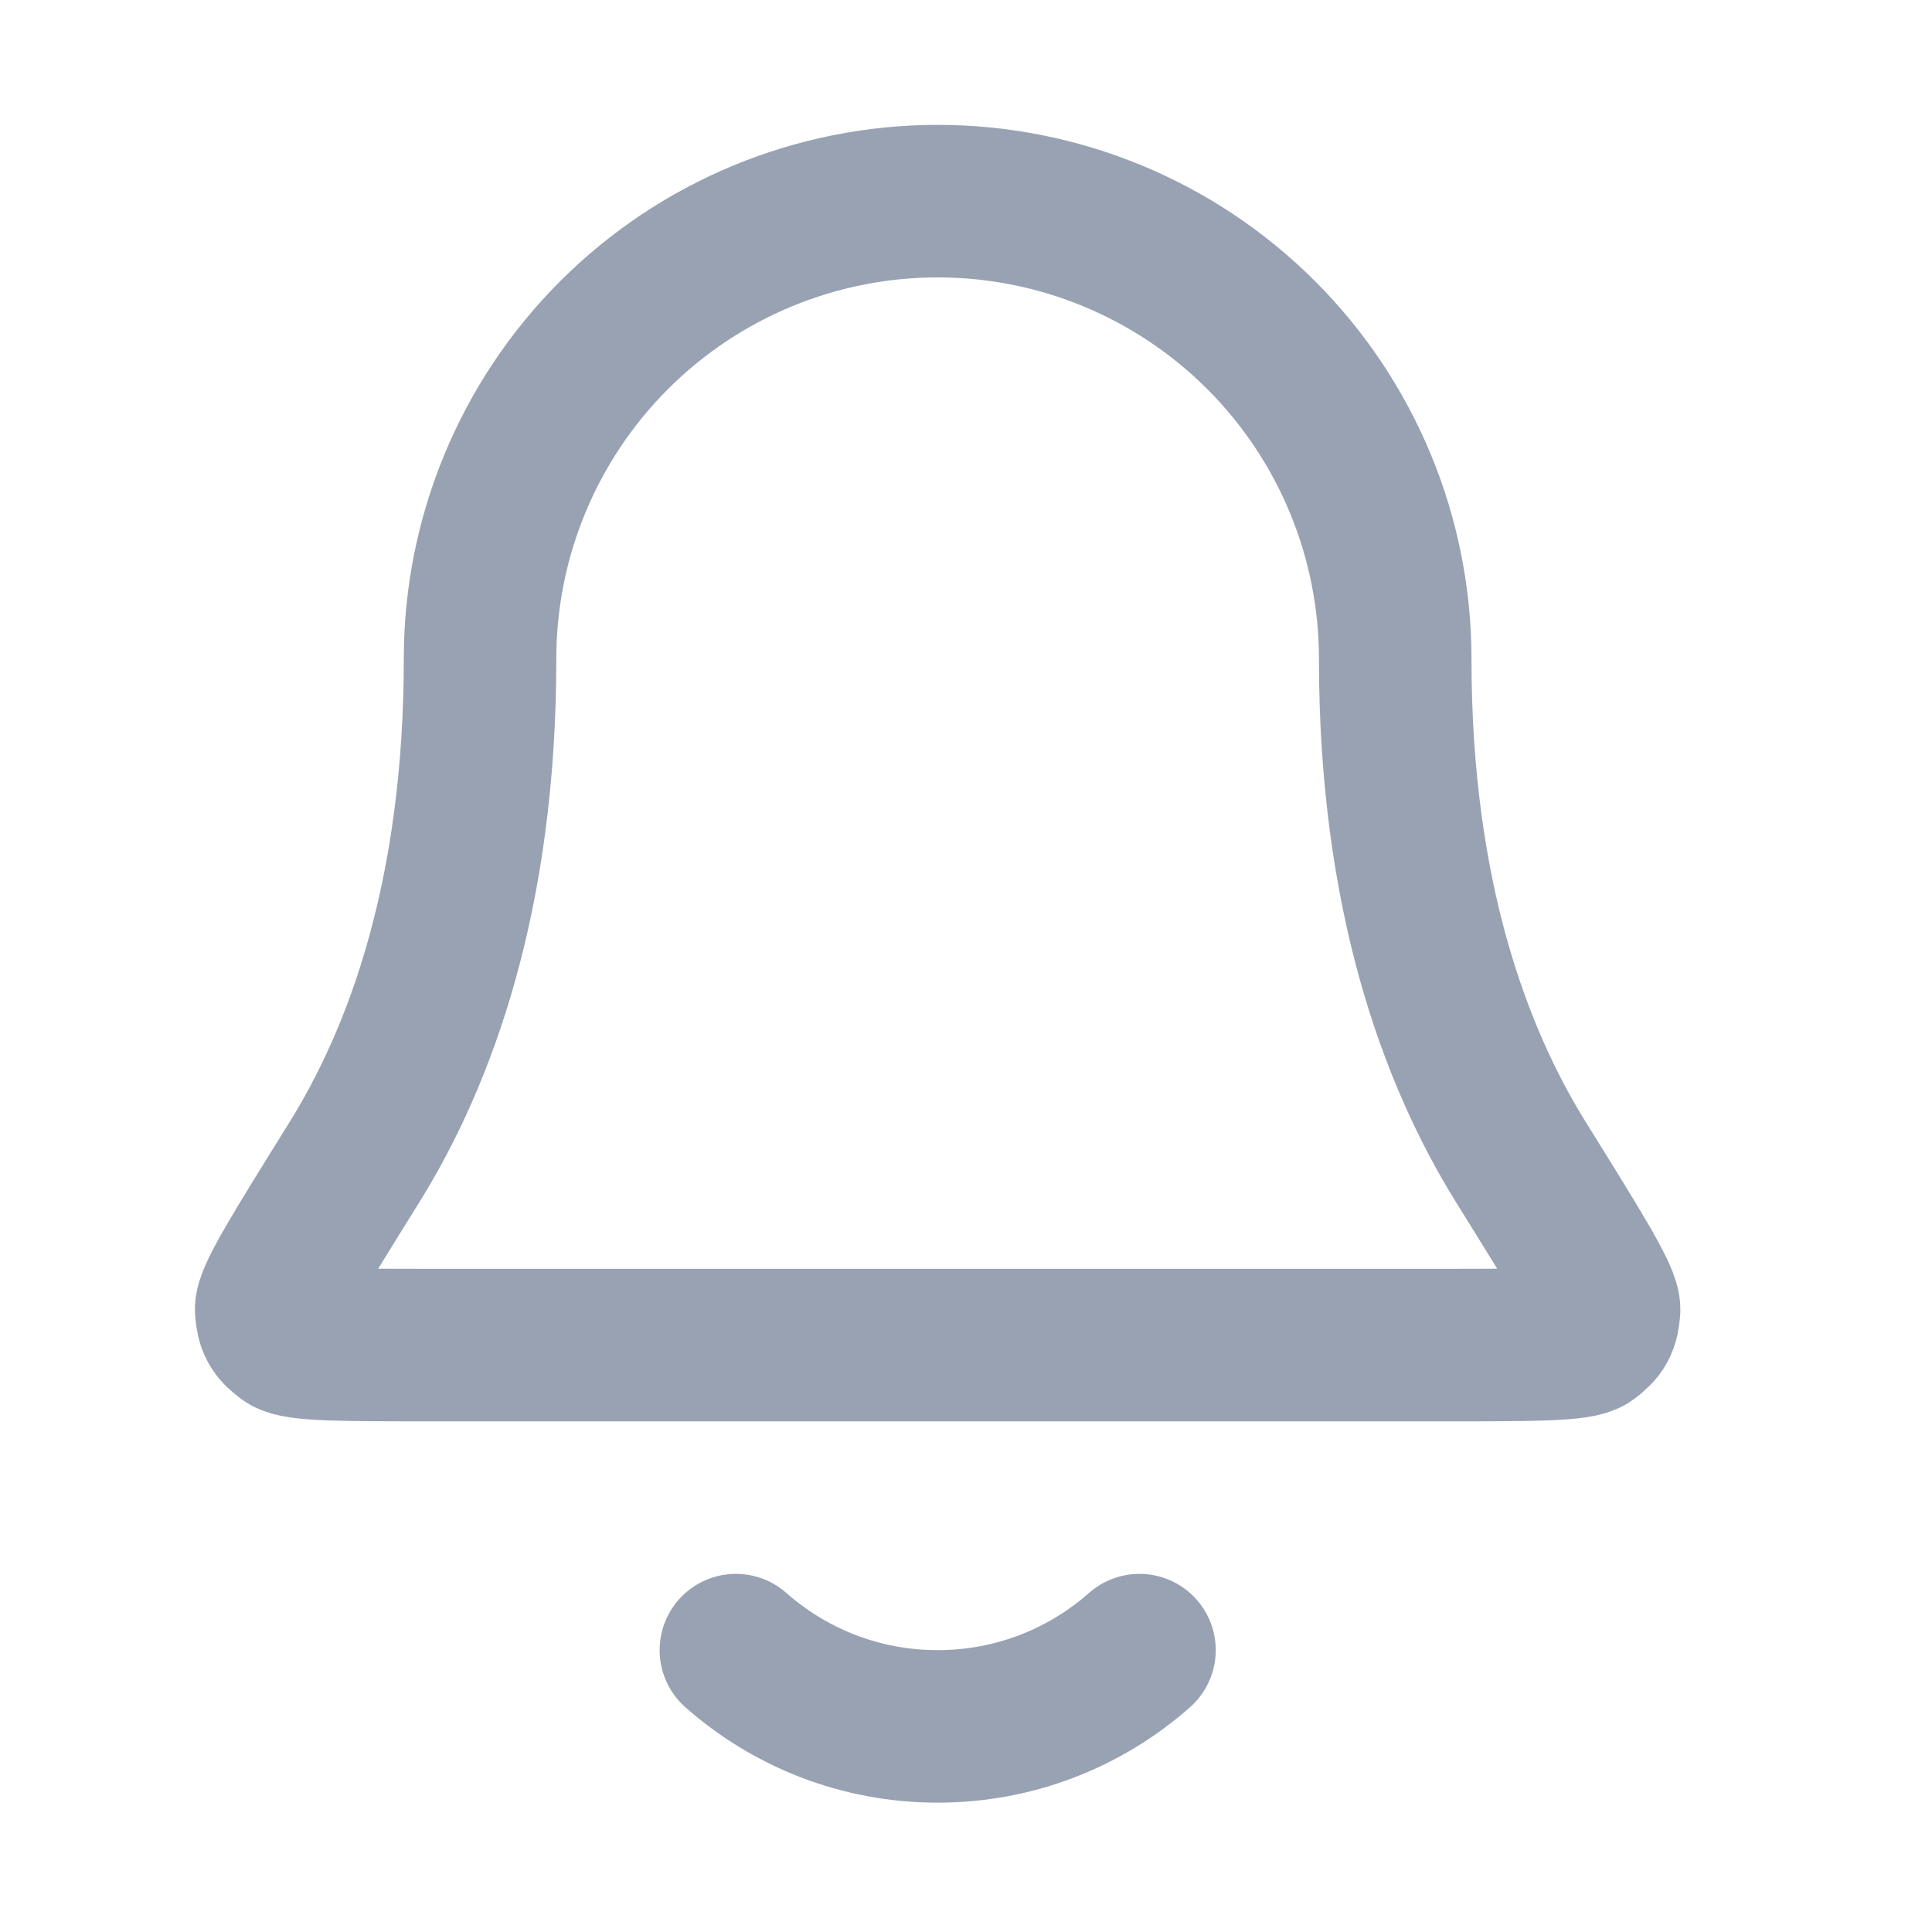 <svg width="19" height="19" viewBox="0 0 19 19" fill="none" xmlns="http://www.w3.org/2000/svg">
<path d="M7.237 16.228C7.766 16.695 8.46 16.978 9.221 16.978C9.982 16.978 10.677 16.695 11.206 16.228M13.721 6.478C13.721 5.285 13.247 4.14 12.403 3.296C11.559 2.452 10.415 1.978 9.221 1.978C8.028 1.978 6.883 2.452 6.039 3.296C5.195 4.14 4.721 5.285 4.721 6.478C4.721 8.796 4.137 10.383 3.484 11.432C2.933 12.318 2.657 12.76 2.667 12.884C2.678 13.021 2.707 13.073 2.818 13.155C2.917 13.228 3.366 13.228 4.263 13.228H14.18C15.077 13.228 15.525 13.228 15.625 13.155C15.735 13.073 15.764 13.021 15.775 12.884C15.785 12.76 15.51 12.318 14.959 11.432C14.306 10.383 13.721 8.796 13.721 6.478Z" stroke="#98A2B3" stroke-width="1.5" stroke-linecap="round" stroke-linejoin="round"/>
</svg>

